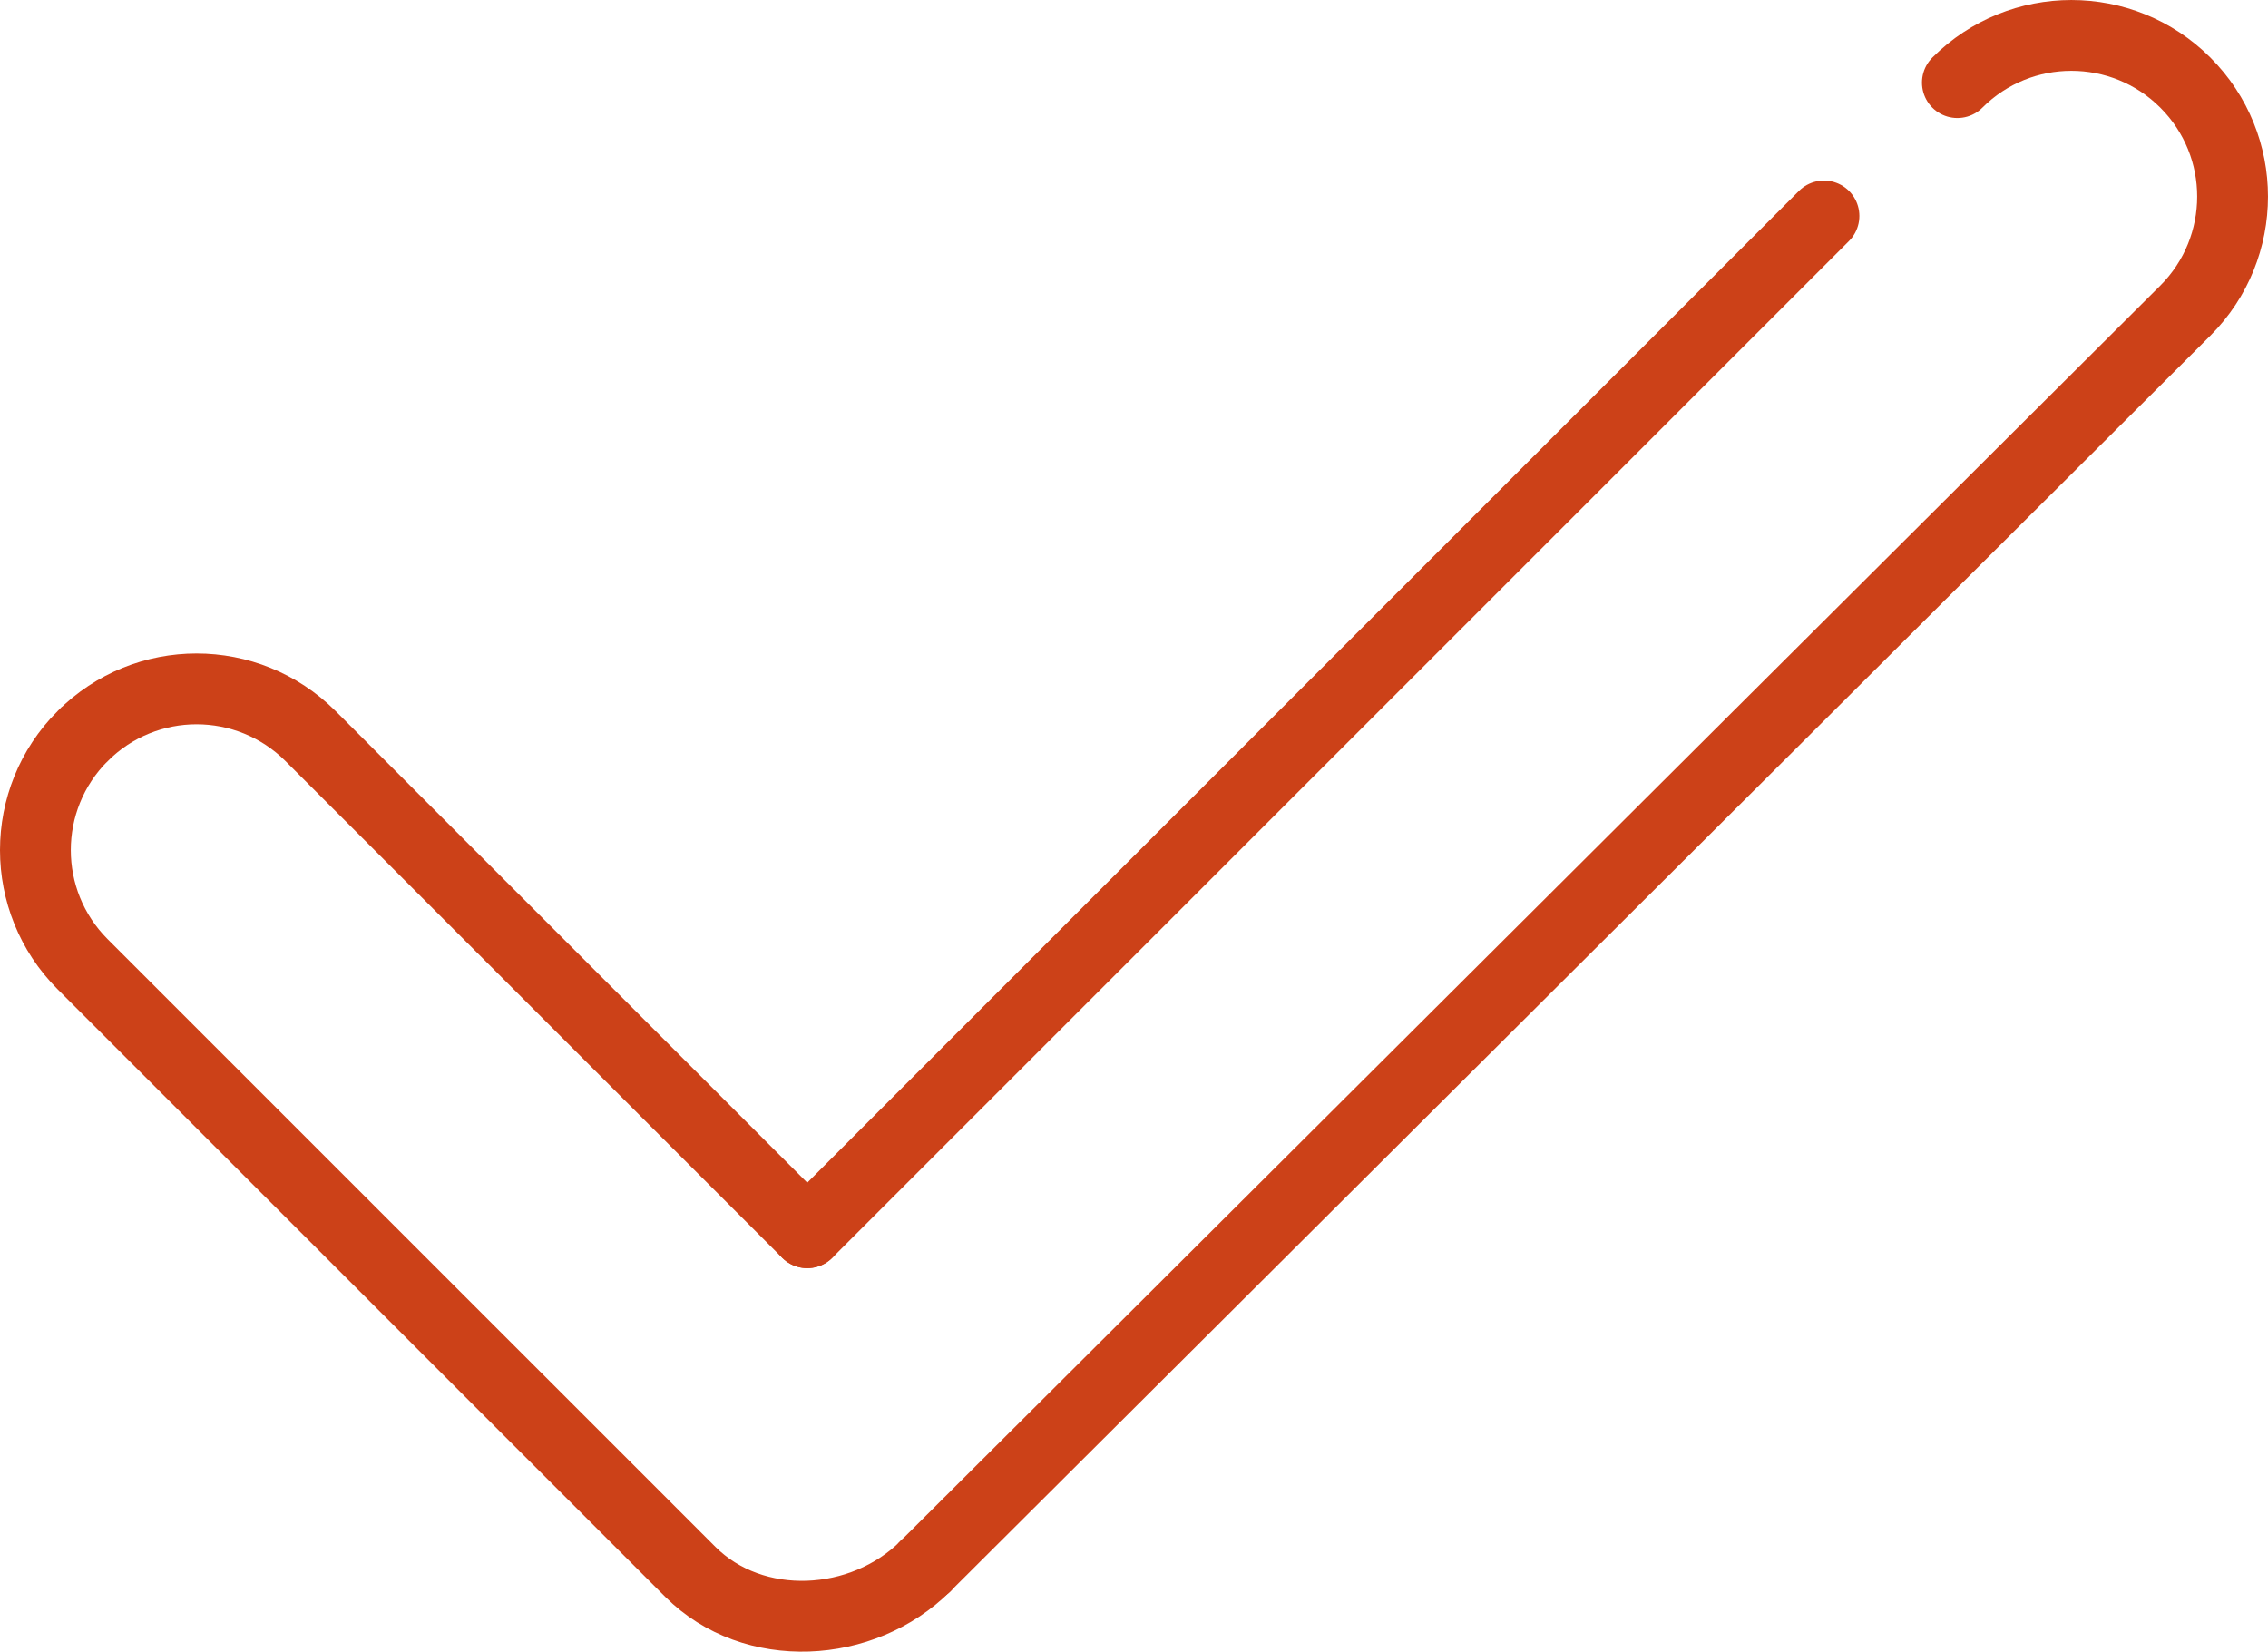 <?xml version="1.0" encoding="iso-8859-1"?>
<!-- Generator: Adobe Illustrator 16.0.0, SVG Export Plug-In . SVG Version: 6.00 Build 0)  -->
<!DOCTYPE svg PUBLIC "-//W3C//DTD SVG 1.1//EN" "http://www.w3.org/Graphics/SVG/1.1/DTD/svg11.dtd">
<svg version="1.1" xmlns="http://www.w3.org/2000/svg" xmlns:xlink="http://www.w3.org/1999/xlink" x="0px" y="0px"
	 width="48.044px" height="34.987px" viewBox="0 0 48.044 34.987" style="enable-background:new 0 0 48.044 34.987;"
	 xml:space="preserve">
<g id="Layer_13">
	<g>
		
			<line style="fill:none;stroke:#cc4118;stroke-width:1.5;stroke-linecap:round;stroke-miterlimit:10;" x1="19.606" y1="33.175" x2="19.606" y2="33.175"/>
		<path style="fill:none;stroke:#cc4118;stroke-width:1.5;stroke-linecap:round;stroke-miterlimit:10;" d="M19.606,33.175
			c-1.333,1.332-3.648,1.456-4.982,0.123L1.749,20.424c-1.332-1.334-1.332-3.497,0-4.83l0.002-0.001
			c1.333-1.334,3.494-1.333,4.828,0L17.1,26.114"/>
		<path style="fill:none;stroke:#cc4118;stroke-width:1.5;stroke-linecap:round;stroke-miterlimit:10;" d="M41.464,1.75
			c1.334-1.333,3.496-1.333,4.829,0l0.001,0.001c1.334,1.333,1.332,3.494,0,4.828L19.606,33.175"/>
		
			<line style="fill:none;stroke:#cc4118;stroke-width:1.5;stroke-linecap:round;stroke-miterlimit:10;" x1="17.1" y1="26.114" x2="38.638" y2="4.575"/>
	</g>
</g>
<g id="Layer_1">
</g>
</svg>
